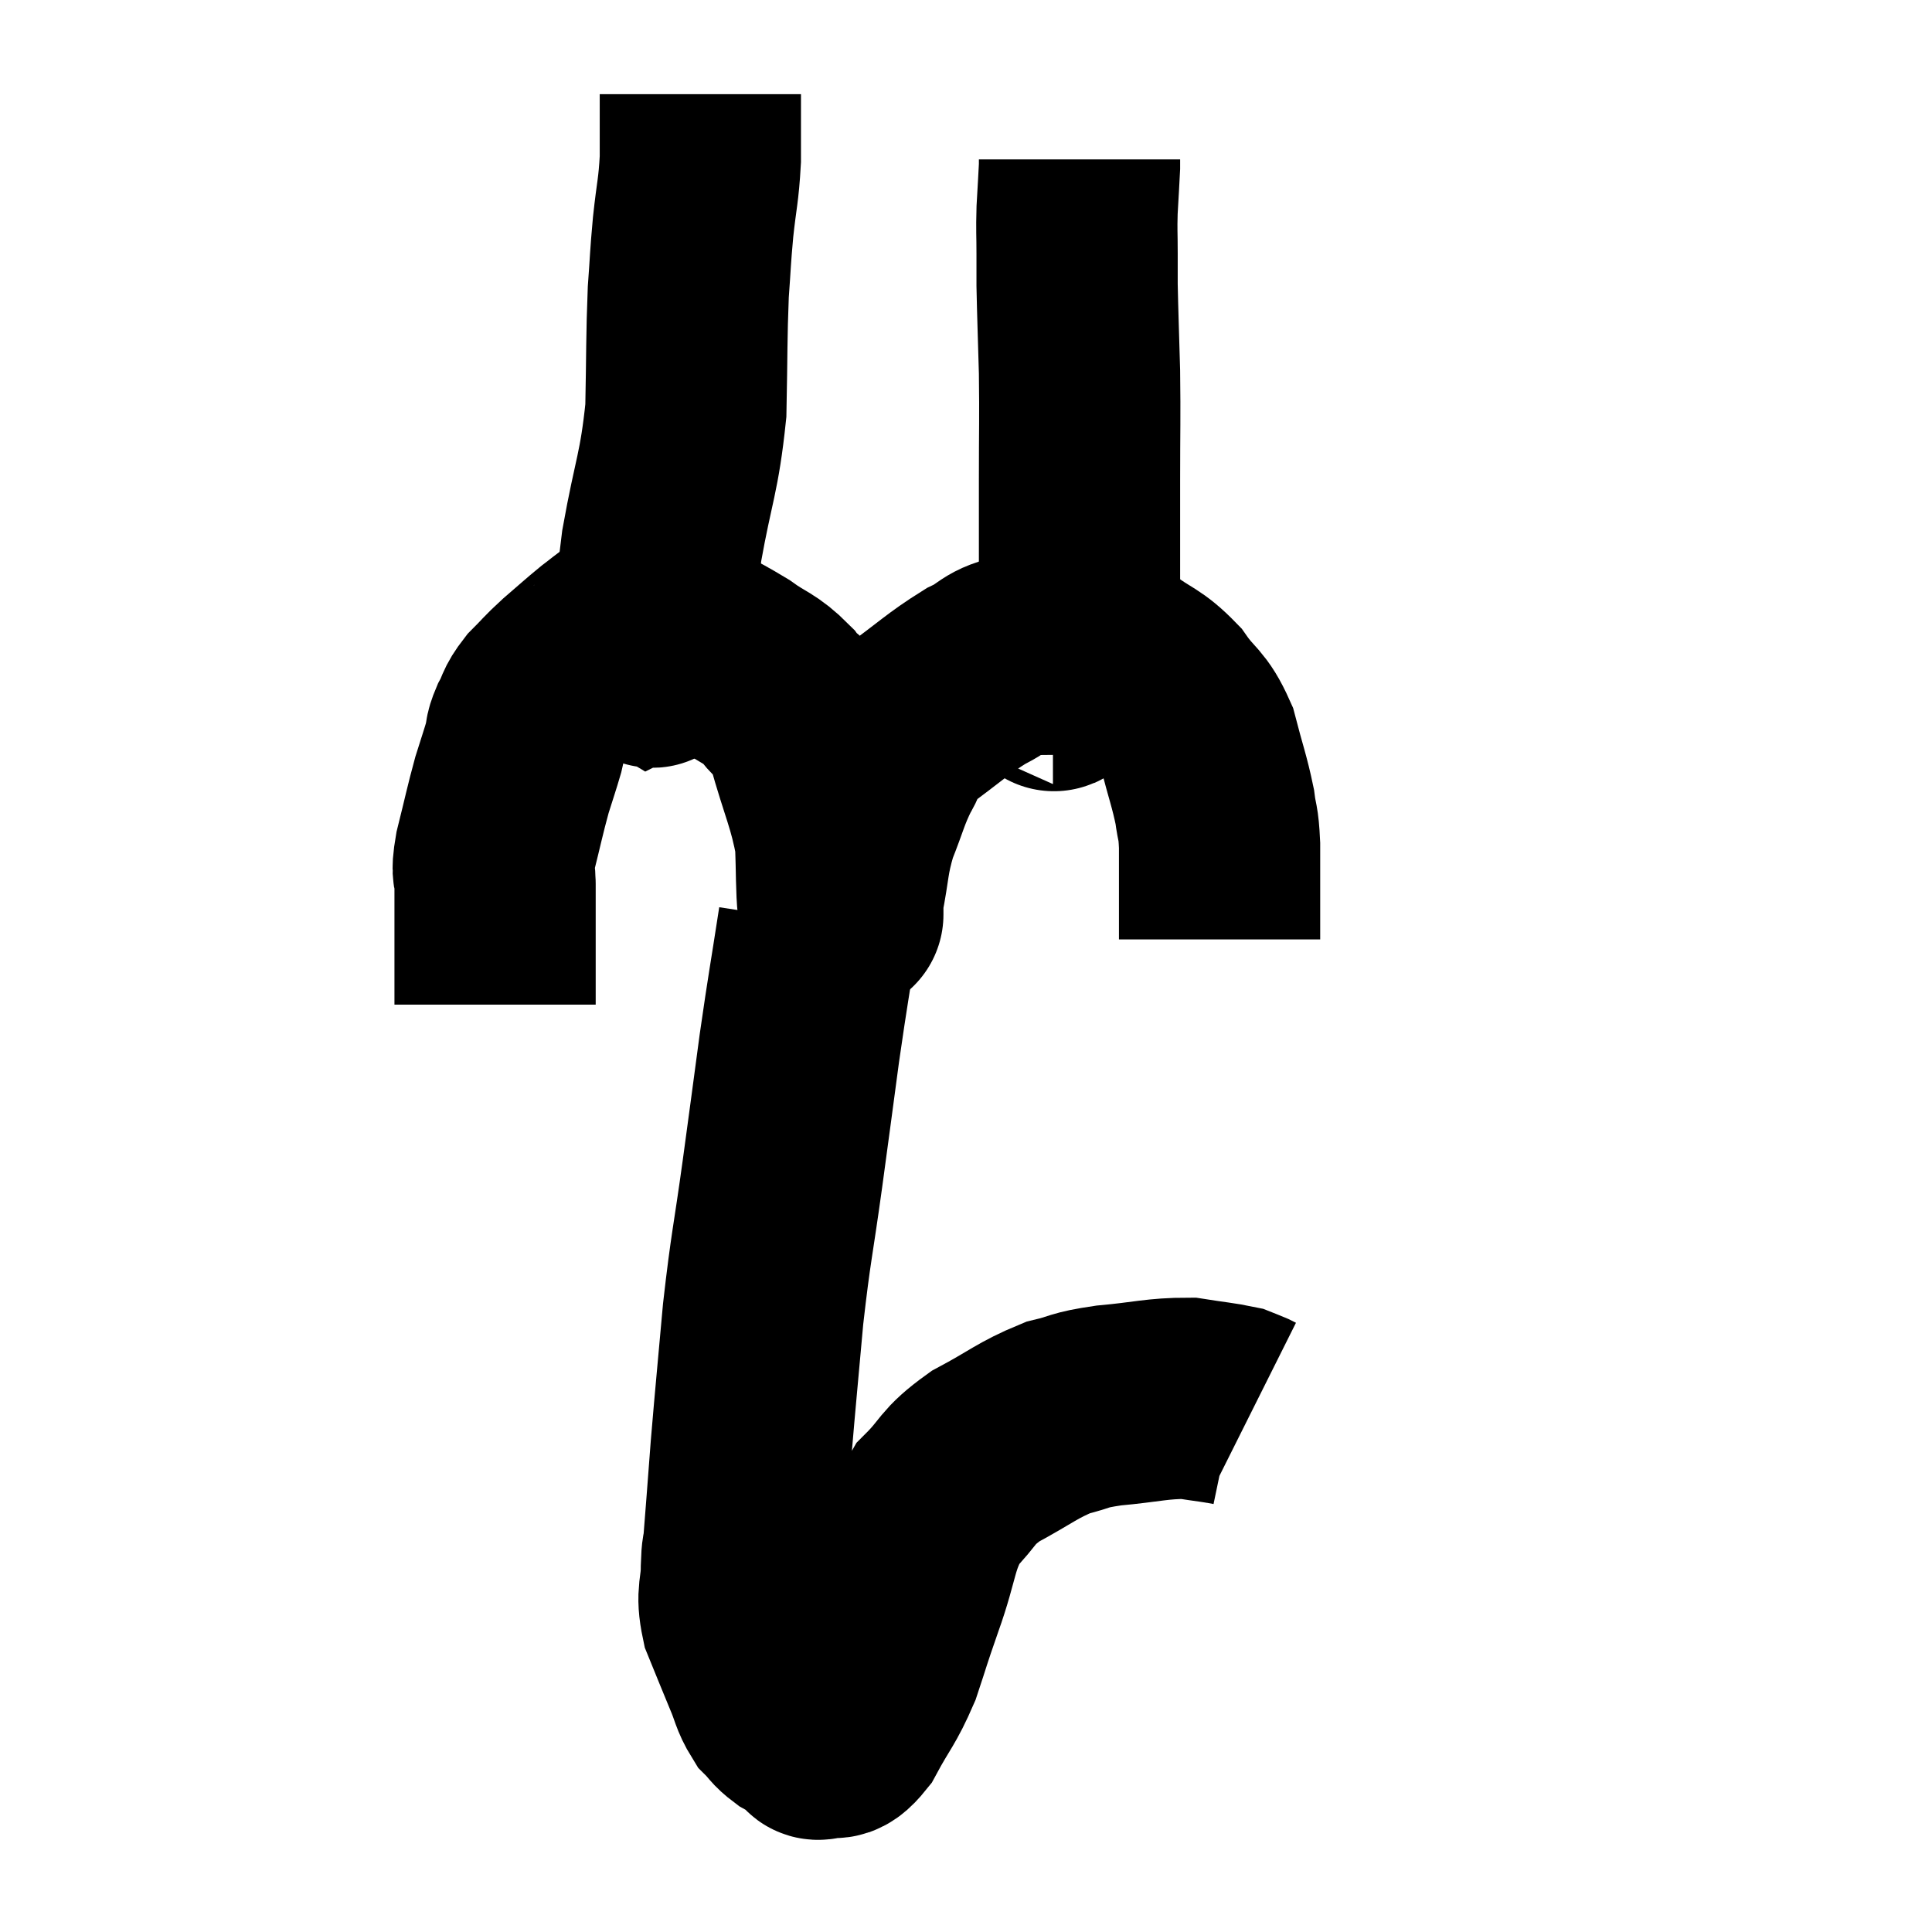 <svg width="48" height="48" viewBox="0 0 48 48" xmlns="http://www.w3.org/2000/svg"><path d="M 12.3 24.96 C 12.3 24.09, 12.3 23.97, 12.3 23.22 C 12.3 22.59, 12.3 22.47, 12.3 21.96 C 12.3 21.57, 12.195 21.795, 12.3 21.18 C 12.51 20.34, 12.54 20.16, 12.72 19.5 C 12.87 19.02, 12.915 18.9, 13.02 18.54 C 13.08 18.3, 13.02 18.345, 13.14 18.06 C 13.32 17.73, 13.245 17.73, 13.5 17.4 C 13.83 17.07, 13.785 17.085, 14.16 16.74 C 14.58 16.38, 14.67 16.29, 15 16.02 C 15.24 15.84, 15.315 15.765, 15.48 15.66 C 15.57 15.63, 15.42 15.63, 15.66 15.6 C 16.05 15.57, 15.795 15.315, 16.44 15.54 C 17.34 16.02, 17.52 16.065, 18.24 16.5 C 18.78 16.89, 18.87 16.83, 19.32 17.28 C 19.68 17.79, 19.68 17.4, 20.04 18.3 C 20.4 19.59, 20.565 19.83, 20.76 20.88 C 20.79 21.69, 20.775 22.05, 20.82 22.5 C 20.88 22.59, 20.91 22.635, 20.94 22.68 C 20.94 22.68, 20.94 22.77, 20.94 22.68 C 20.94 22.5, 20.85 22.86, 20.94 22.32 C 21.12 21.42, 21.06 21.345, 21.3 20.52 C 21.6 19.77, 21.6 19.635, 21.9 19.02 C 22.2 18.54, 21.915 18.615, 22.5 18.06 C 23.37 17.43, 23.52 17.25, 24.24 16.8 C 24.81 16.53, 24.705 16.395, 25.38 16.26 C 26.16 16.26, 26.355 16.245, 26.94 16.26 C 27.33 16.29, 27.225 16.08, 27.72 16.32 C 28.32 16.77, 28.41 16.695, 28.92 17.22 C 29.34 17.82, 29.445 17.715, 29.76 18.42 C 29.97 19.23, 30.045 19.395, 30.18 20.04 C 30.24 20.52, 30.27 20.37, 30.3 21 C 30.3 21.78, 30.3 22.08, 30.3 22.56 C 30.3 22.74, 30.3 22.725, 30.3 22.92 C 30.3 23.13, 30.3 23.235, 30.3 23.34 L 30.3 23.34" fill="none" stroke="black" stroke-width="5"></path><path d="M 15.96 15.9 C 15.96 15.99, 15.915 15.975, 15.96 16.08 C 16.05 16.2, 16.065 16.275, 16.14 16.32 C 16.2 16.29, 16.185 16.95, 16.26 16.26 C 16.35 14.91, 16.245 15.075, 16.44 13.56 C 16.74 11.88, 16.875 11.775, 17.04 10.2 C 17.07 8.73, 17.055 8.4, 17.1 7.26 C 17.16 6.45, 17.145 6.465, 17.22 5.64 C 17.31 4.8, 17.355 4.755, 17.4 3.96 C 17.4 3.21, 17.4 2.865, 17.4 2.46 C 17.4 2.4, 17.4 2.37, 17.4 2.34 L 17.4 2.34" fill="none" stroke="black" stroke-width="5"></path><path d="M 26.16 16.98 C 26.22 16.98, 26.115 17.385, 26.28 16.98 C 26.55 16.17, 26.685 16.62, 26.82 15.36 C 26.82 13.65, 26.82 13.47, 26.82 11.94 C 26.82 10.59, 26.835 10.455, 26.82 9.24 C 26.79 8.16, 26.775 7.815, 26.76 7.08 C 26.76 6.69, 26.76 6.765, 26.76 6.3 C 26.76 5.76, 26.745 5.76, 26.76 5.22 C 26.79 4.68, 26.805 4.455, 26.82 4.14 L 26.82 3.96" fill="none" stroke="black" stroke-width="5"></path><path d="M 20.34 22.92 C 20.1 24.48, 20.085 24.48, 19.86 26.04 C 19.65 27.6, 19.665 27.51, 19.44 29.16 C 19.2 30.9, 19.155 30.93, 18.96 32.64 C 18.81 34.32, 18.78 34.575, 18.66 36 C 18.57 37.17, 18.54 37.605, 18.48 38.34 C 18.45 38.64, 18.435 38.475, 18.42 38.94 C 18.42 39.57, 18.285 39.555, 18.42 40.2 C 18.69 40.86, 18.735 40.98, 18.96 41.52 C 19.14 41.94, 19.125 42.045, 19.32 42.36 C 19.53 42.57, 19.5 42.6, 19.74 42.78 C 20.01 42.93, 20.115 42.975, 20.28 43.08 C 20.34 43.14, 20.205 43.245, 20.4 43.2 C 20.73 43.05, 20.685 43.365, 21.06 42.9 C 21.48 42.12, 21.555 42.135, 21.9 41.34 C 22.17 40.53, 22.095 40.71, 22.44 39.72 C 22.86 38.55, 22.77 38.265, 23.28 37.38 C 23.88 36.78, 23.73 36.72, 24.48 36.18 C 25.38 35.7, 25.515 35.535, 26.28 35.22 C 26.91 35.07, 26.73 35.04, 27.54 34.92 C 28.53 34.83, 28.74 34.74, 29.52 34.74 C 30.09 34.83, 30.3 34.845, 30.66 34.92 C 30.81 34.98, 30.855 34.995, 30.96 35.04 L 31.08 35.1" fill="none" stroke="black" stroke-width="5"></path></svg>